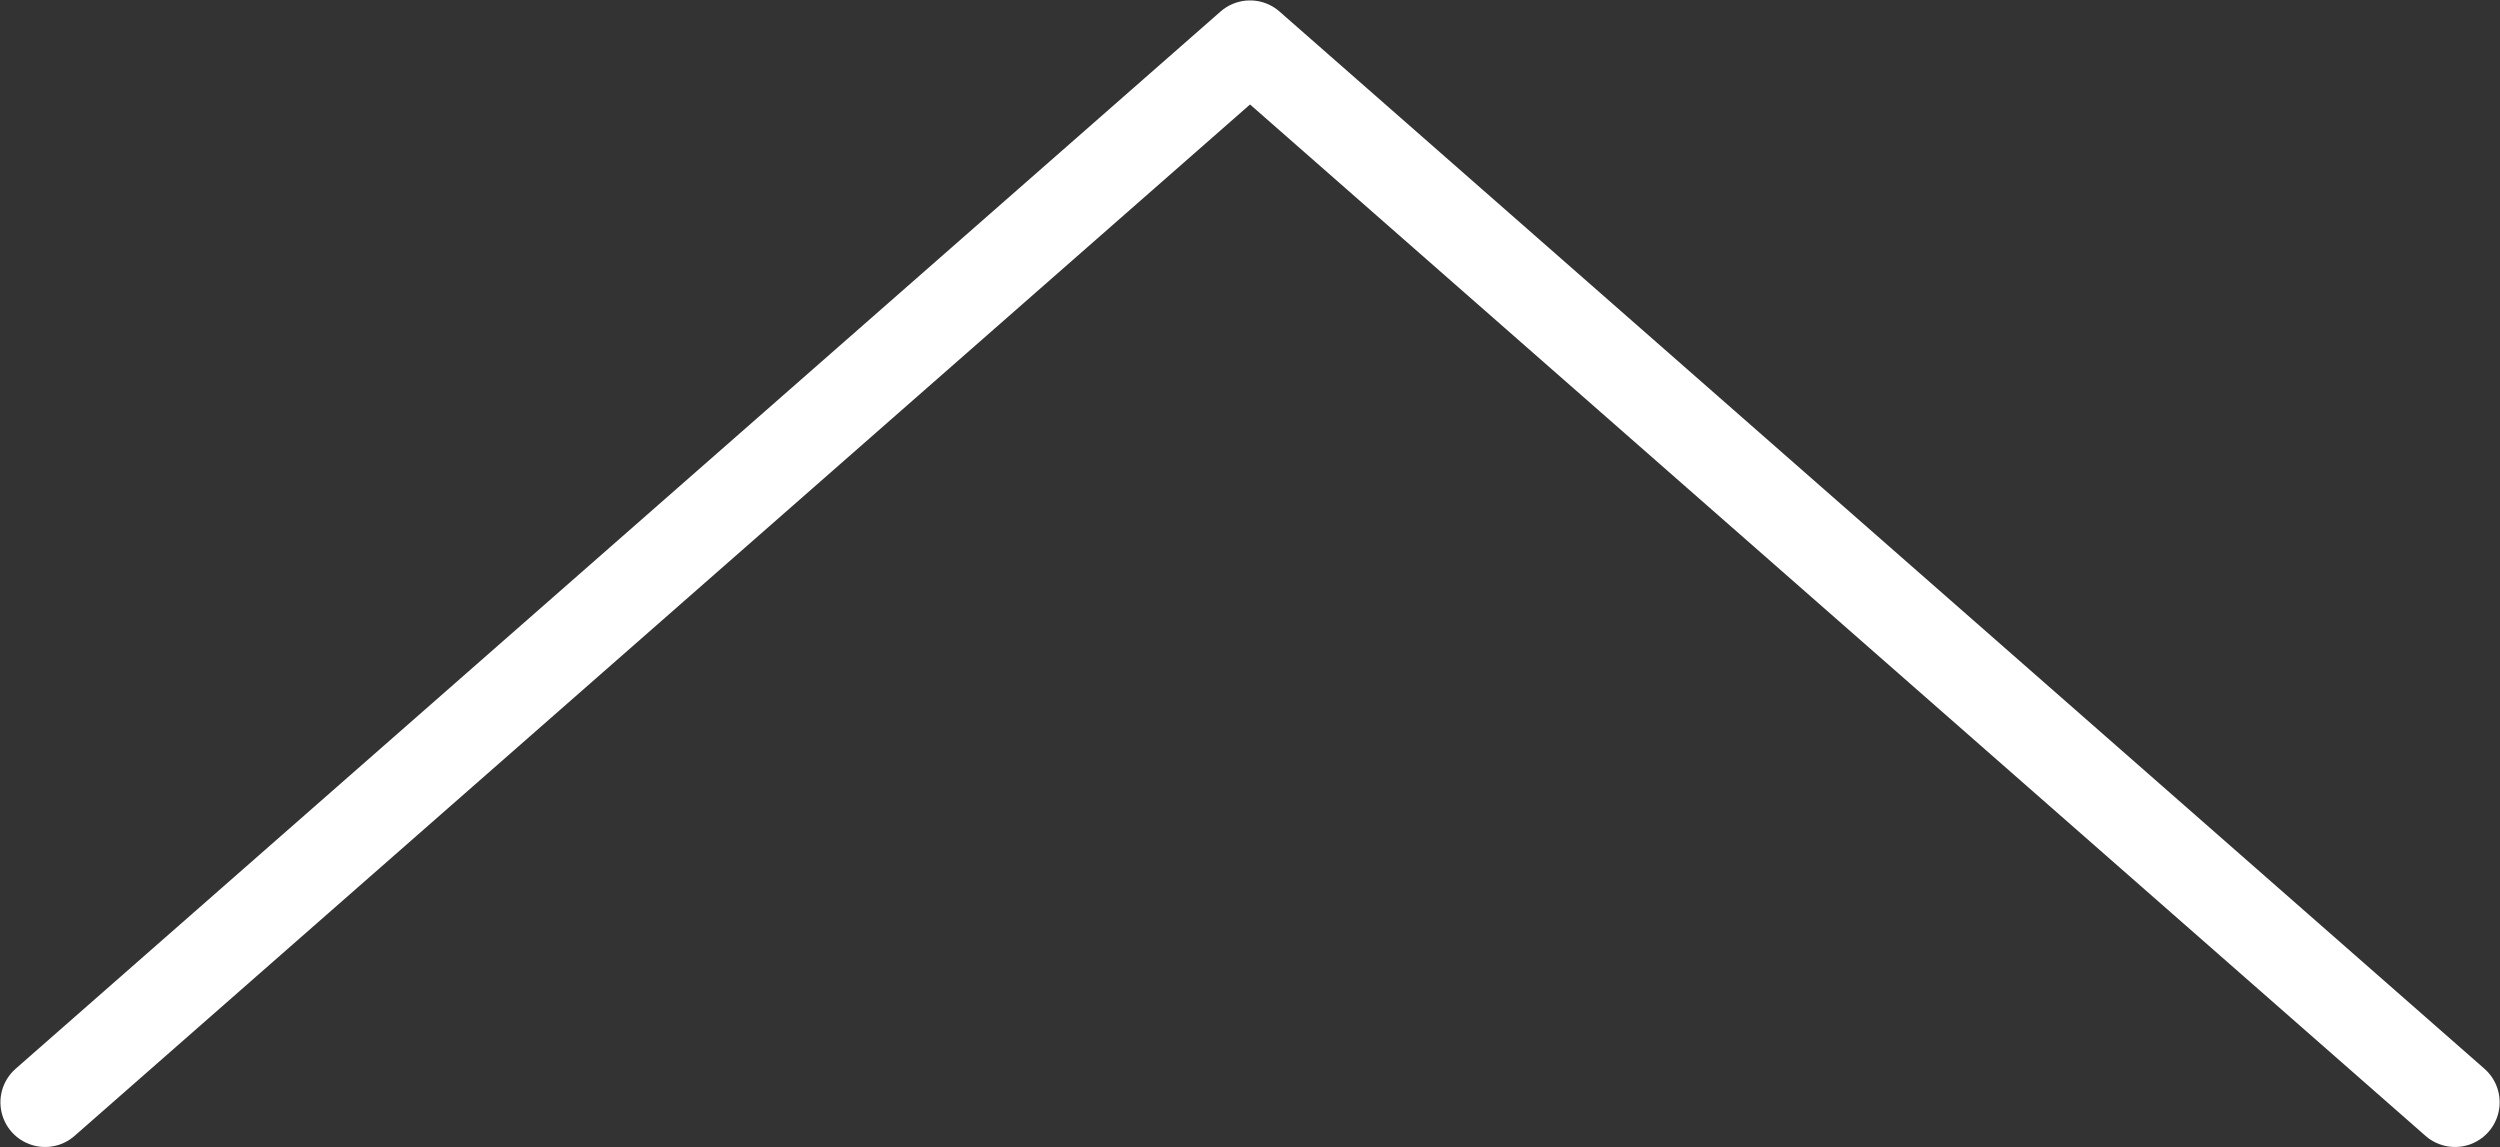 <svg width="4031" height="1850" viewBox="0 0 4031 1850" fill="none" xmlns="http://www.w3.org/2000/svg">
<rect x="0" y="0" width="4031" height="1850" fill="#333333" stroke="none"/>
<path d="M2015.56 72.67L3958.44 1777.39M72.688 1777.39L2015.56 72.671" stroke="white" stroke-width="144" stroke-linecap="round" stroke-linejoin="round"/>
</svg>
